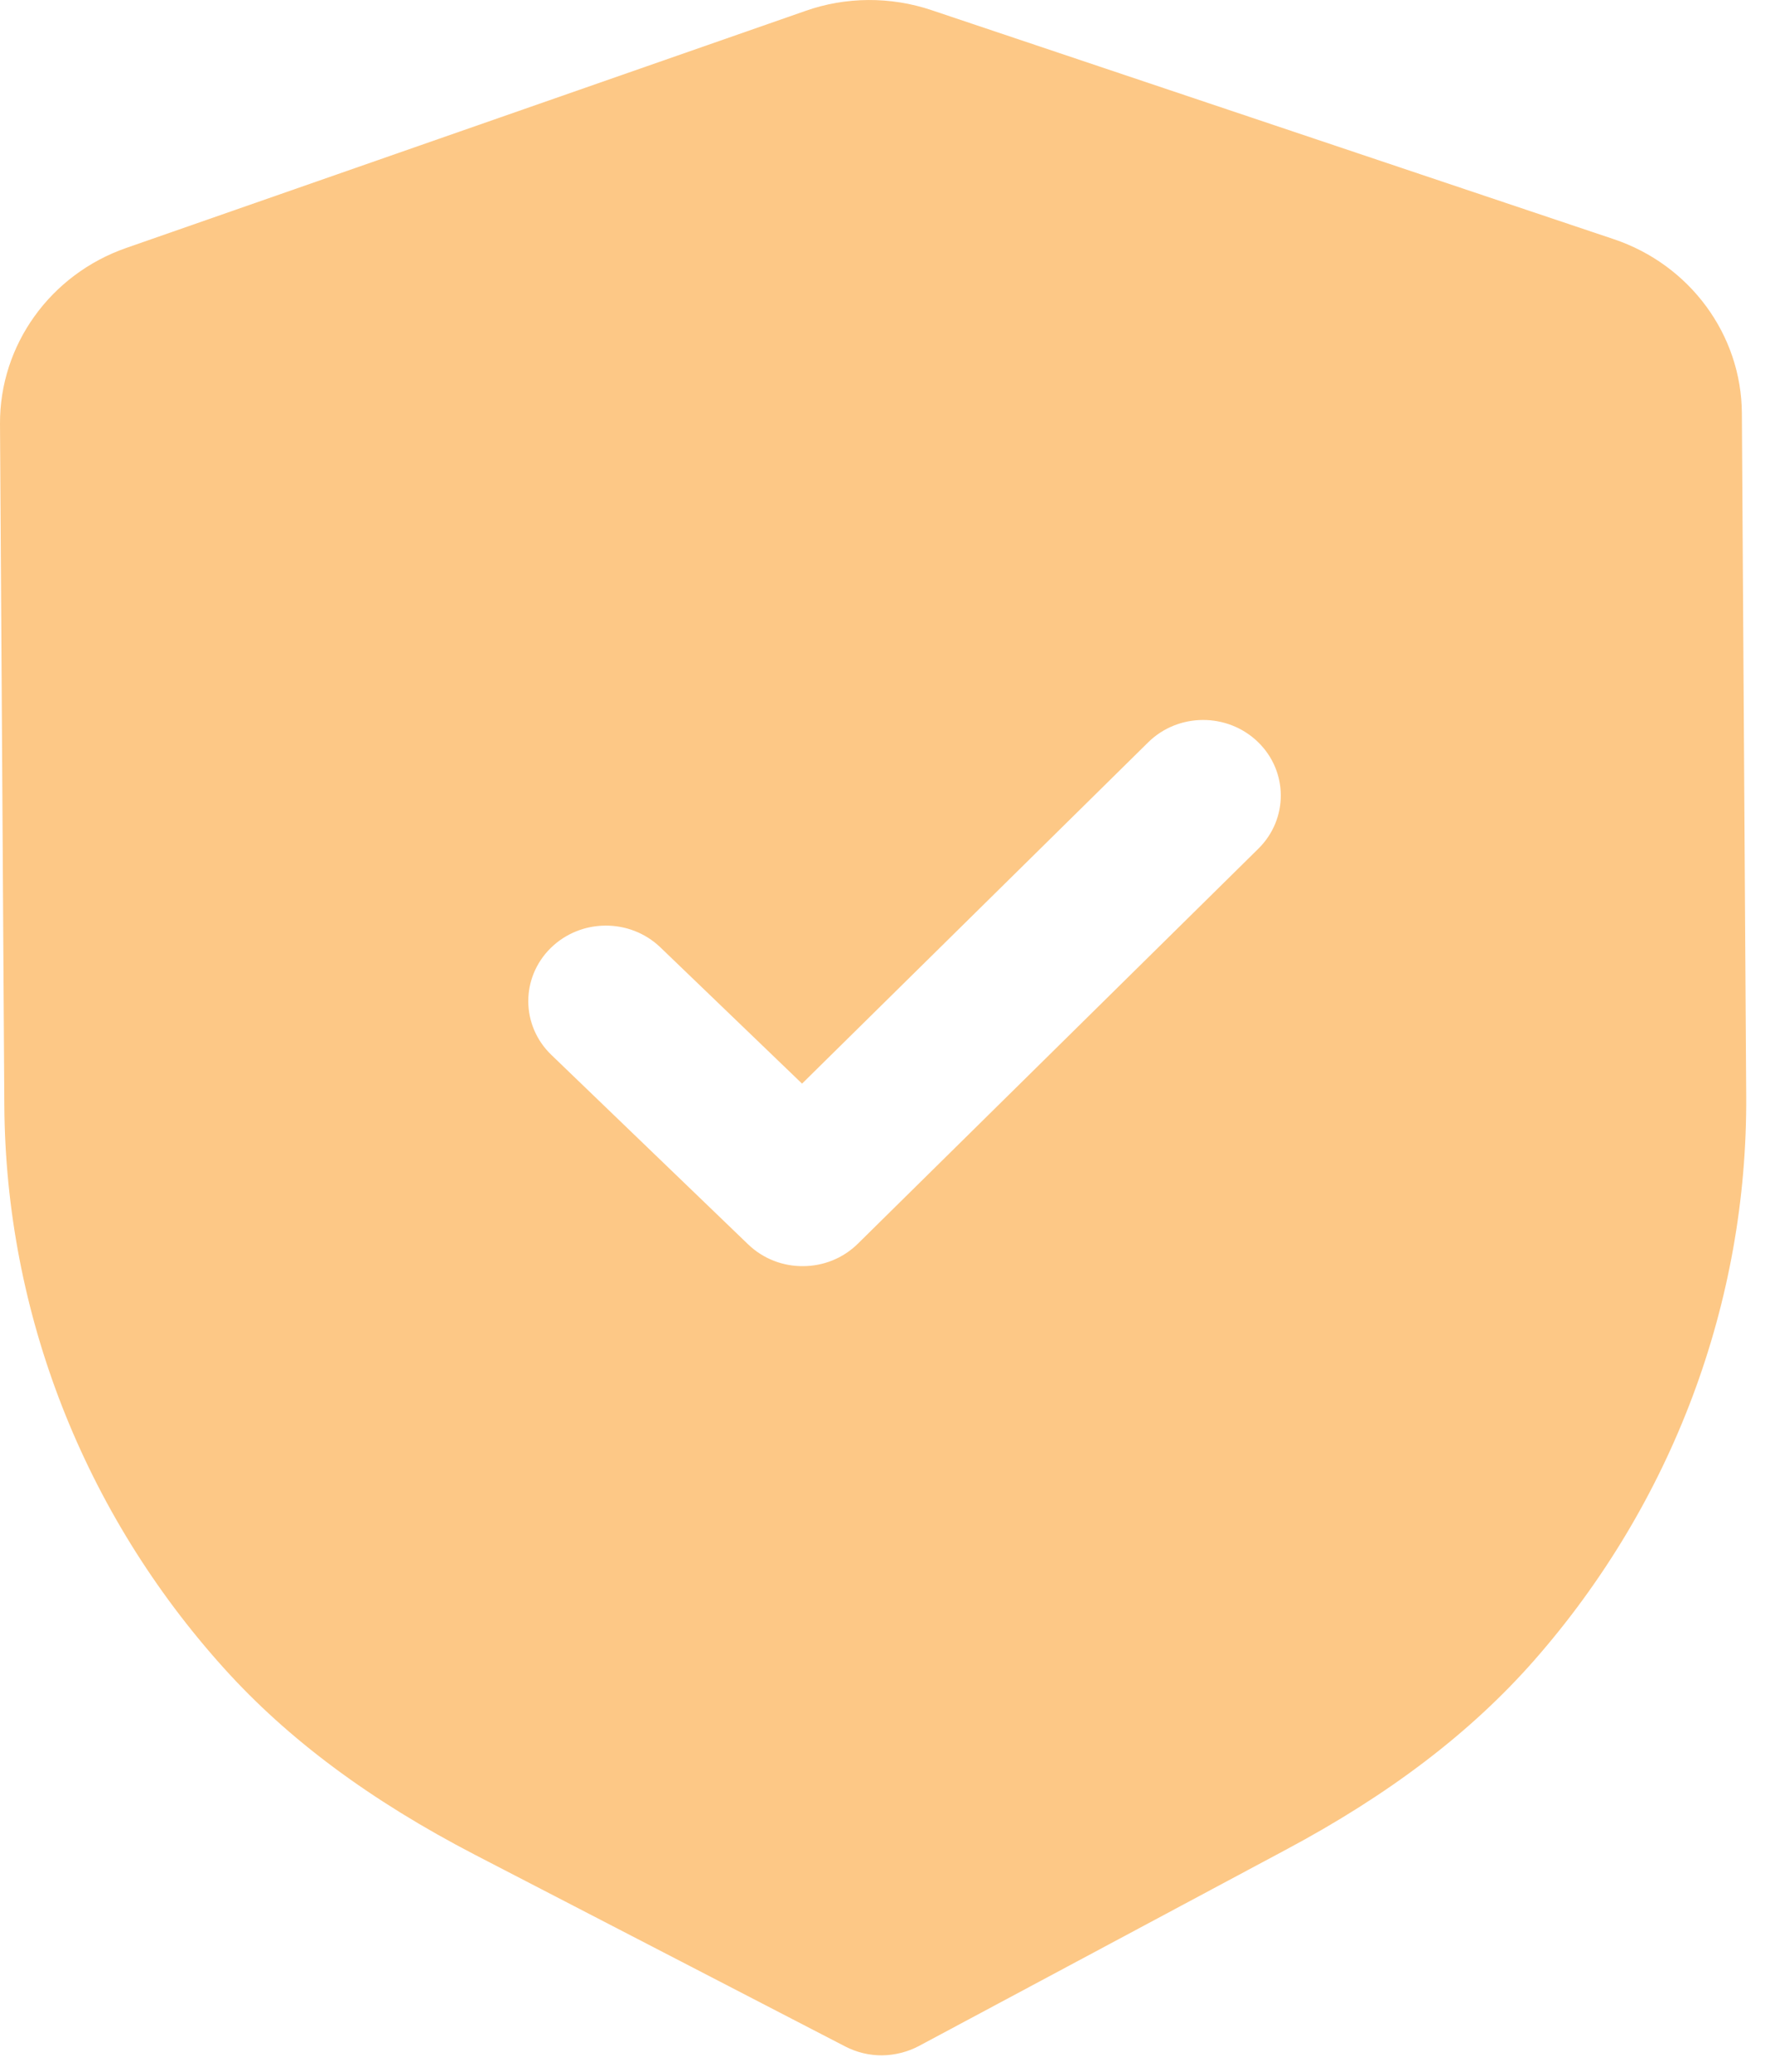<svg width="36" height="42" viewBox="0 0 36 42" fill="none" xmlns="http://www.w3.org/2000/svg">
<path fill-rule="evenodd" clip-rule="evenodd" d="M17.142 41.487C17.373 41.607 17.631 41.669 17.889 41.667C18.146 41.664 18.402 41.601 18.635 41.479L26.068 37.505C28.176 36.382 29.827 35.125 31.114 33.662C33.914 30.475 35.444 26.408 35.416 22.214L35.328 8.379C35.32 6.786 34.273 5.364 32.725 4.847L18.897 0.207C18.065 -0.074 17.152 -0.068 16.334 0.222L2.559 5.027C1.019 5.564 -0.008 6.996 5.09831e-05 8.592L0.088 22.416C0.115 26.616 1.697 30.665 4.543 33.82C5.843 35.262 7.509 36.5 9.64 37.605L17.142 41.487ZM15.174 25.227C15.485 25.525 15.887 25.672 16.29 25.668C16.693 25.666 17.093 25.515 17.4 25.212L25.523 17.204C26.133 16.601 26.127 15.633 25.51 15.039C24.891 14.444 23.895 14.448 23.285 15.051L16.267 21.968L13.394 19.206C12.775 18.612 11.781 18.618 11.168 19.22C10.558 19.823 10.564 20.791 11.183 21.386L15.174 25.227Z" fill="#FDC886"/>
</svg>
